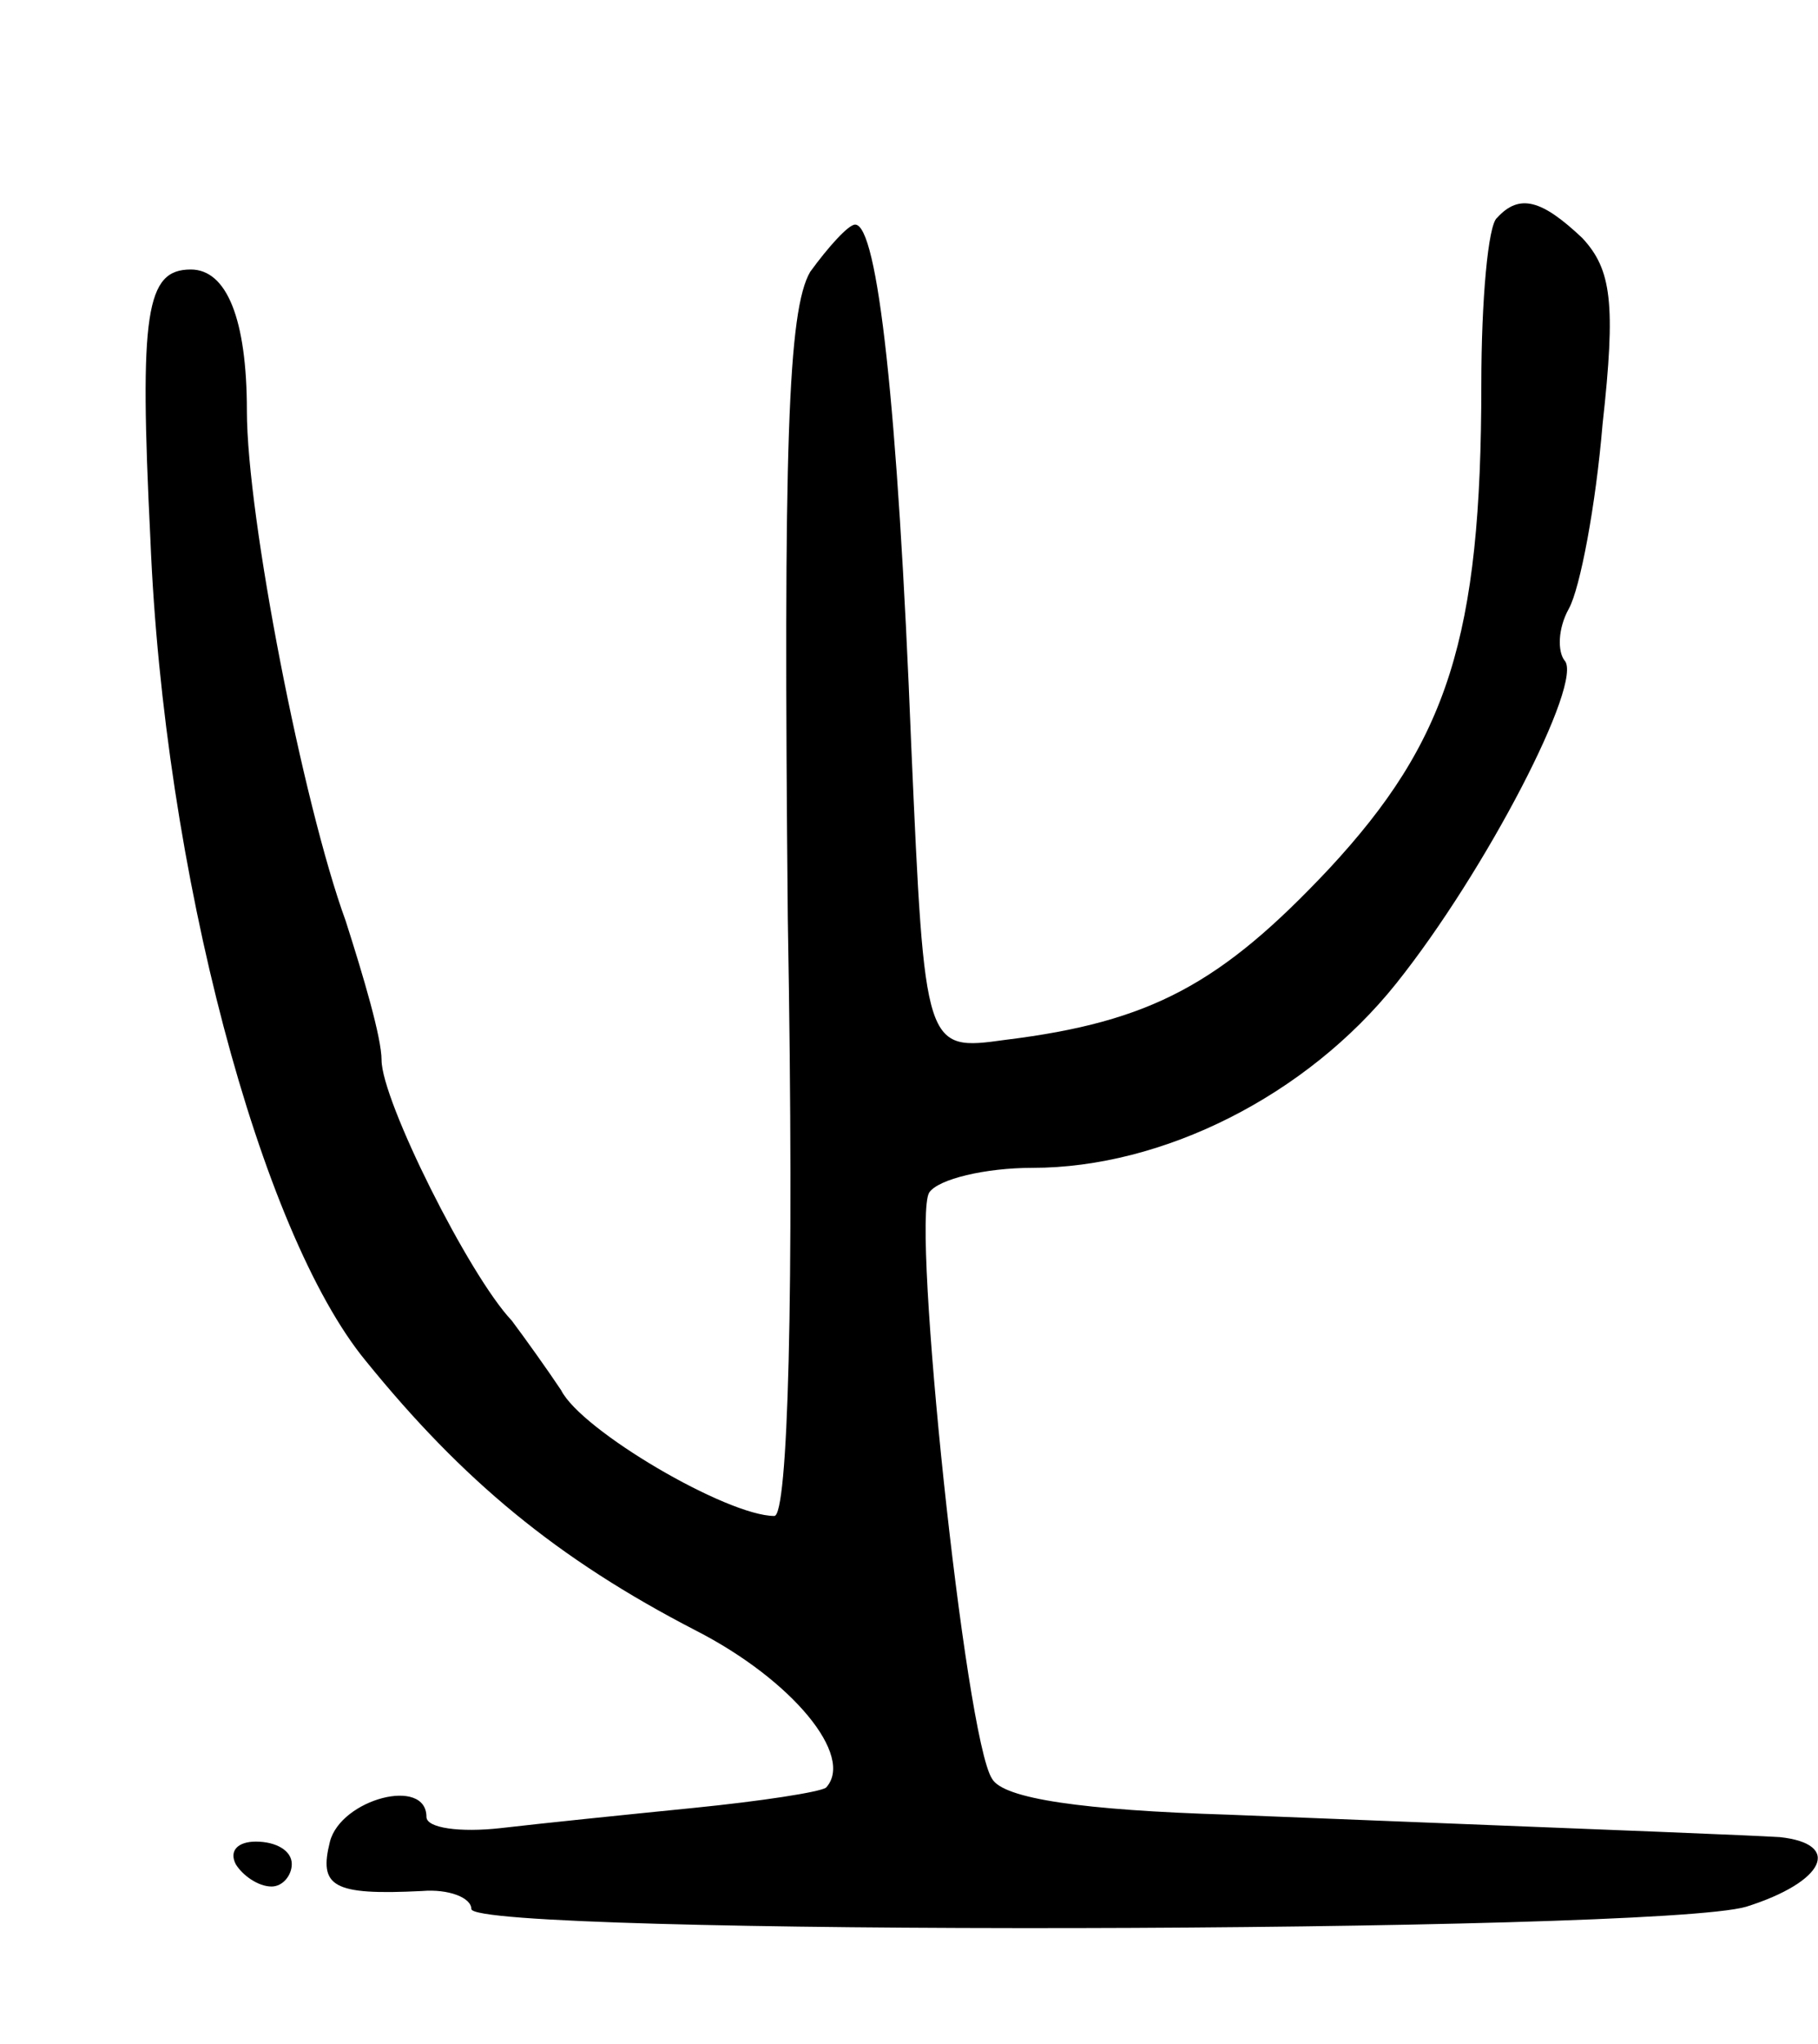 <svg version="1.0" xmlns="http://www.w3.org/2000/svg"
 width="81pt" height="91pt" viewBox="0 0 81 91"
 preserveAspectRatio="xMidYMid meet">
<g transform="translate(0,91) scale(0.1,-0.1)"
fill="#000000" stroke="none">
<path d="M667 813 c-4 -3 -7 -37 -7 -74 0 -113 -15 -159 -68 -216 -48 -51 -79
-68 -144 -76 -36 -5 -36 -5 -42 131 -6 152 -15 232 -25 232 -3 0 -12 -10 -20
-21 -10 -17 -12 -78 -10 -288 3 -170 0 -266 -6 -266 -21 0 -86 38 -95 56 -6 9
-16 23 -22 31 -19 20 -58 98 -58 116 0 10 -8 37 -16 62 -19 52 -44 180 -44
227 0 41 -9 63 -25 63 -20 0 -23 -19 -18 -120 6 -148 49 -309 96 -366 43 -53
85 -88 147 -120 43 -22 71 -56 58 -70 -3 -2 -29 -6 -59 -9 -30 -3 -69 -7 -86
-9 -18 -2 -33 0 -33 5 0 18 -38 8 -43 -11 -5 -20 1 -24 41 -22 12 1 22 -3 22
-8 0 -12 527 -11 568 1 35 11 43 28 15 31 -18 1 -44 2 -246 10 -64 2 -100 7
-105 16 -12 18 -36 248 -28 261 4 6 25 11 46 11 58 0 122 32 162 82 40 50 84
135 75 144 -3 4 -3 14 2 23 5 9 12 46 15 82 6 54 4 69 -9 83 -18 17 -28 20
-38 9z"/>
<path d="M105 80 c3 -5 10 -10 16 -10 5 0 9 5 9 10 0 6 -7 10 -16 10 -8 0 -12
-4 -9 -10z"/>
</g>
</svg>
